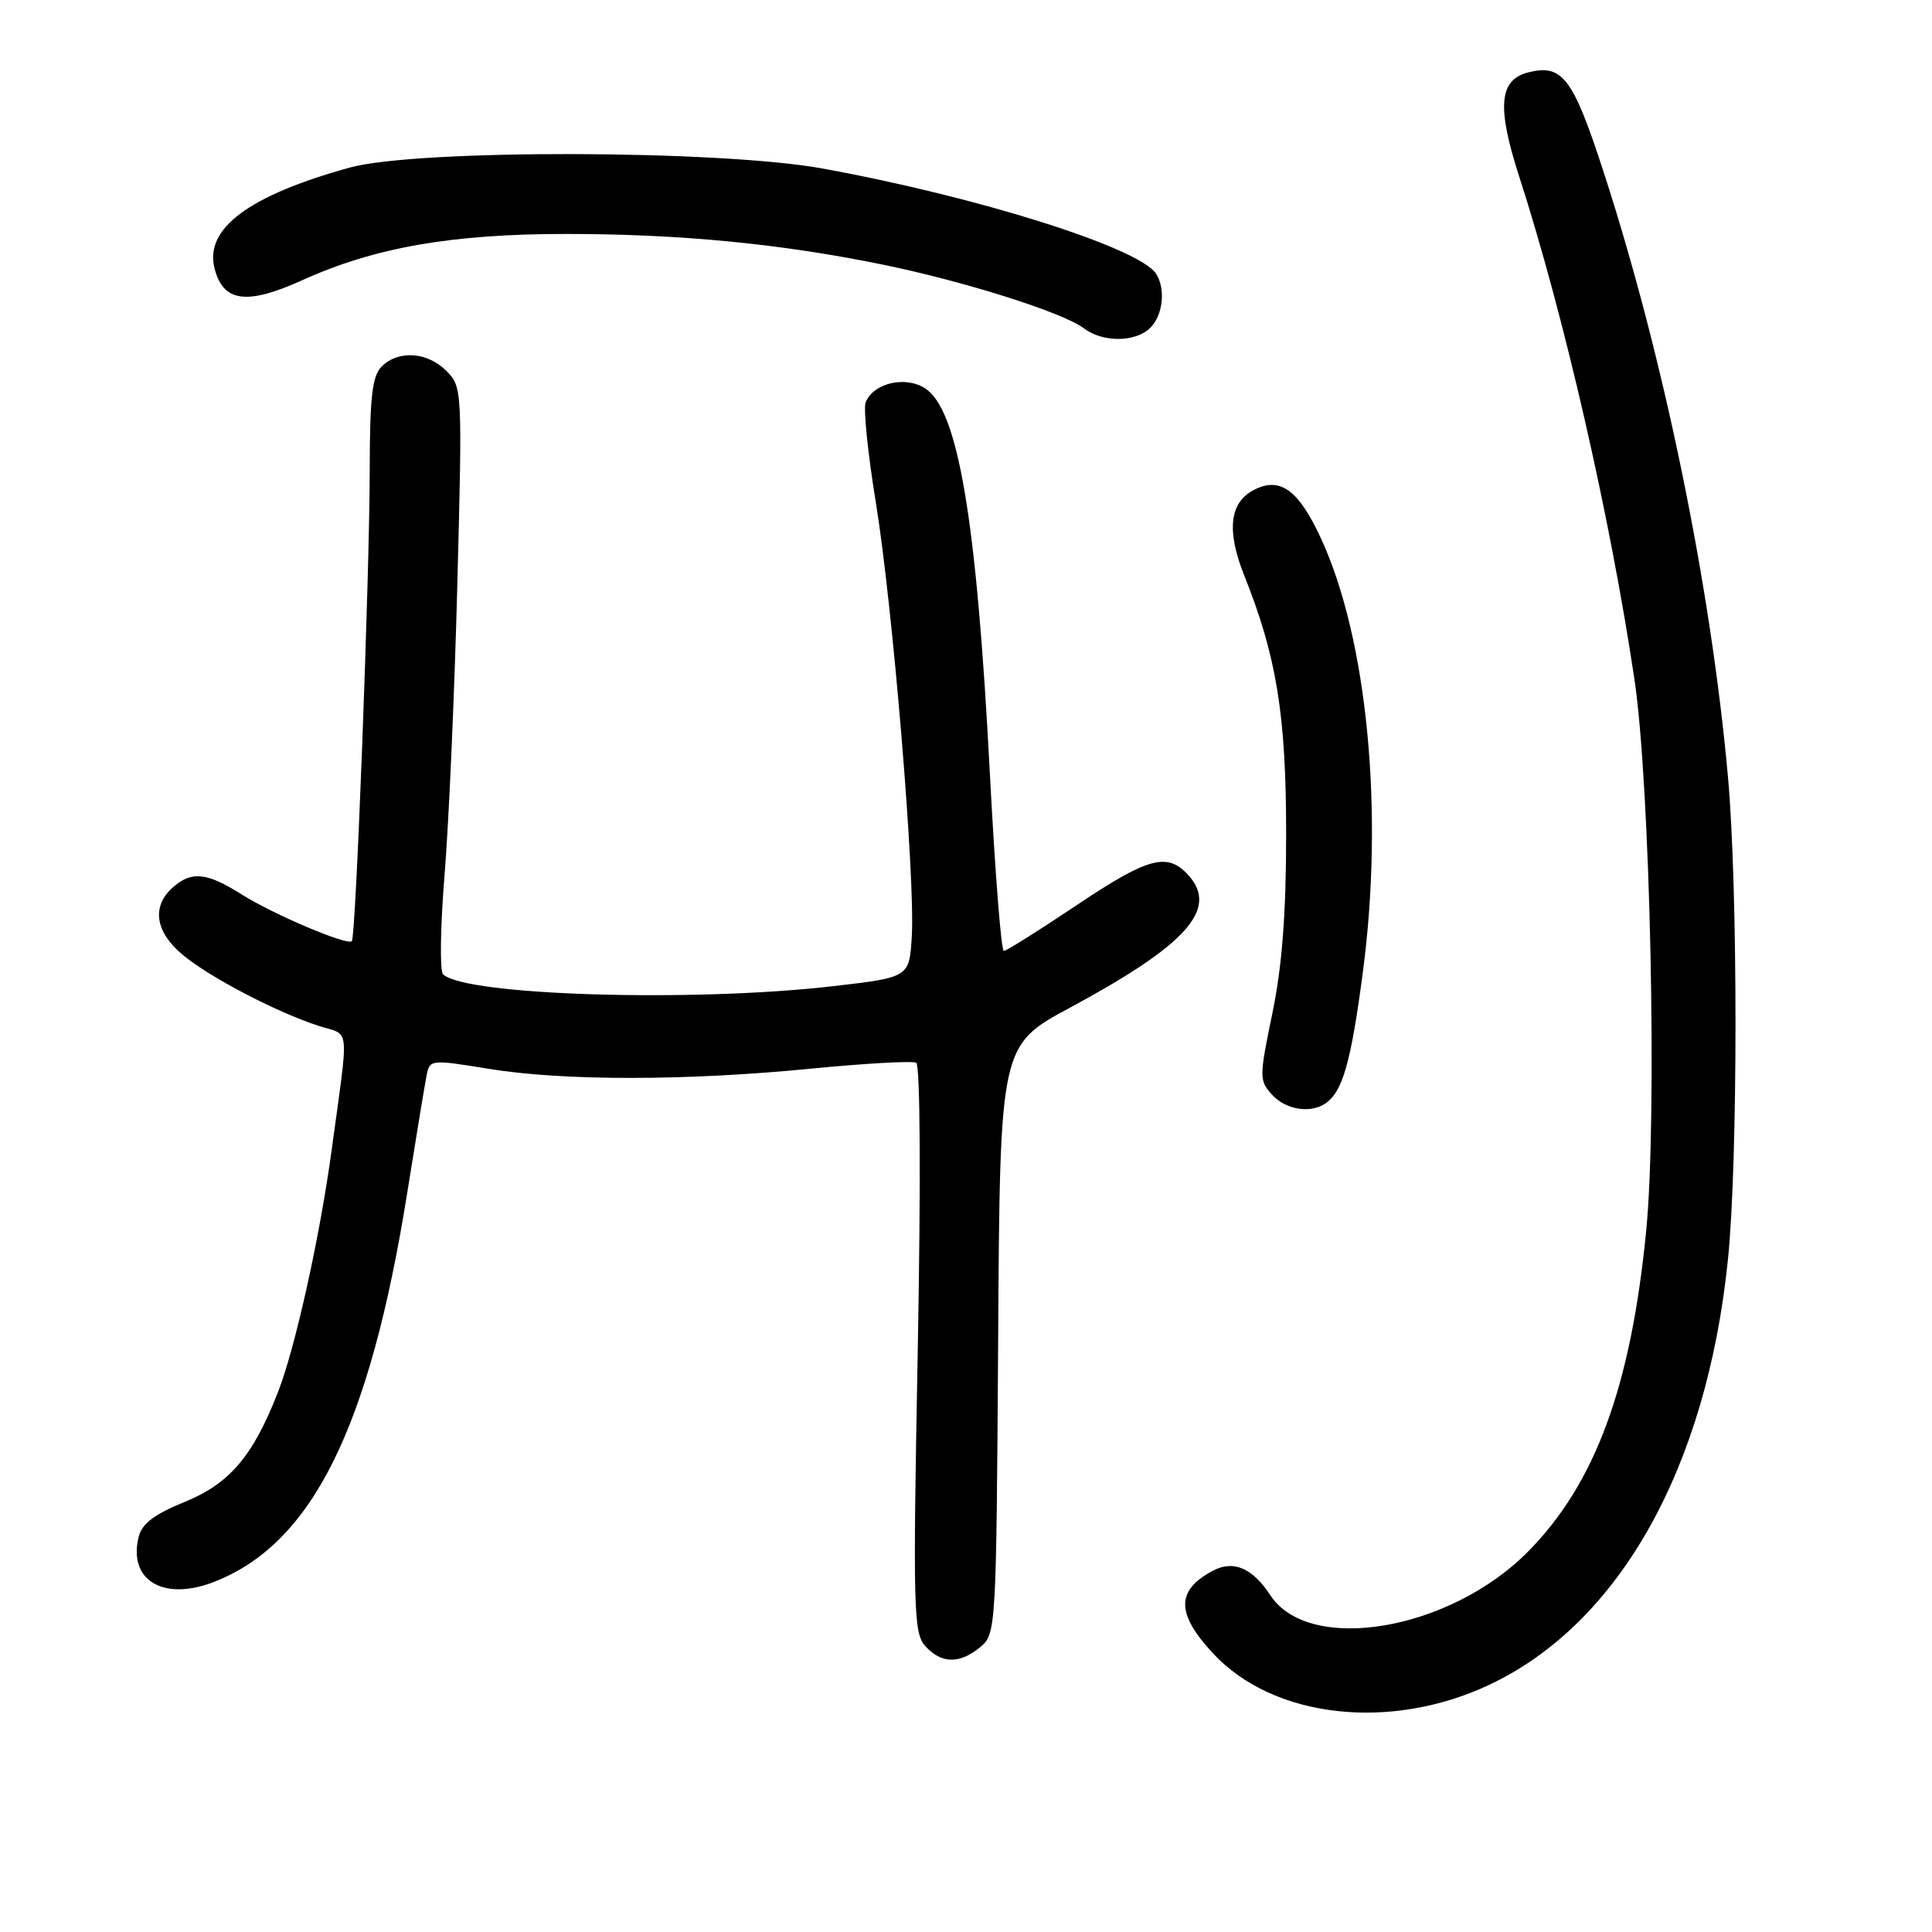 <?xml version="1.0" encoding="UTF-8" standalone="no"?>
<!DOCTYPE svg PUBLIC "-//W3C//DTD SVG 1.1//EN" "http://www.w3.org/Graphics/SVG/1.1/DTD/svg11.dtd" >
<svg xmlns="http://www.w3.org/2000/svg" xmlns:xlink="http://www.w3.org/1999/xlink" version="1.1" viewBox="0 0 256 256">
 <g >
 <path fill="currentColor"
d=" M 197.35 223.24 C 214.57 215.12 226.13 194.54 228.96 166.92 C 230.29 153.94 230.30 117.88 228.97 103.00 C 226.69 77.59 220.42 47.10 212.39 22.49 C 208.41 10.28 207.01 8.46 202.51 9.59 C 198.63 10.56 198.31 14.15 201.31 23.42 C 207.26 41.85 213.35 68.43 216.57 90.00 C 218.67 104.09 219.61 147.94 218.13 163.08 C 216.11 183.74 211.38 196.58 202.47 205.60 C 192.10 216.09 173.48 219.24 168.32 211.37 C 165.97 207.78 163.45 206.69 160.75 208.11 C 155.80 210.72 155.81 213.80 160.76 219.11 C 168.76 227.69 184.21 229.43 197.35 223.24 Z  M 129.89 218.25 C 131.98 216.53 132.02 215.85 132.26 177.51 C 132.50 138.51 132.50 138.51 141.80 133.51 C 157.27 125.18 161.51 120.43 157.46 115.96 C 154.68 112.89 152.15 113.58 142.56 120.01 C 137.65 123.30 133.35 126.00 133.01 126.00 C 132.66 126.00 131.83 115.31 131.15 102.25 C 129.40 68.76 126.97 54.34 122.60 51.47 C 119.97 49.75 115.69 50.76 114.70 53.33 C 114.39 54.14 114.99 60.07 116.04 66.49 C 118.29 80.29 121.27 116.16 120.82 124.00 C 120.50 129.50 120.50 129.50 110.50 130.66 C 91.81 132.84 61.56 131.92 58.70 129.09 C 58.26 128.65 58.35 122.72 58.91 115.90 C 59.47 109.08 60.23 91.75 60.60 77.39 C 61.27 51.60 61.25 51.25 59.14 49.14 C 56.62 46.62 52.78 46.36 50.57 48.57 C 49.32 49.83 49.00 52.60 48.99 62.32 C 48.97 76.32 47.16 124.18 46.62 124.71 C 46.01 125.32 36.23 121.17 32.03 118.52 C 27.36 115.57 25.34 115.38 22.83 117.65 C 20.08 120.14 20.58 123.47 24.15 126.47 C 27.69 129.45 36.59 134.11 42.25 135.94 C 46.46 137.31 46.26 135.34 43.93 152.50 C 42.37 163.94 39.12 178.62 36.83 184.47 C 33.52 192.96 30.42 196.60 24.41 199.04 C 20.48 200.63 18.81 201.90 18.38 203.62 C 16.94 209.35 21.58 212.19 28.23 209.66 C 41.34 204.65 49.00 189.25 53.99 157.87 C 55.16 150.52 56.31 143.57 56.54 142.42 C 56.94 140.40 57.15 140.38 64.73 141.62 C 74.62 143.24 90.90 143.23 107.50 141.60 C 114.65 140.90 120.91 140.55 121.40 140.82 C 121.94 141.11 122.02 156.66 121.61 178.77 C 120.96 213.25 121.04 216.39 122.61 218.12 C 124.73 220.47 127.16 220.51 129.89 218.25 Z  M 175.60 146.23 C 177.89 144.70 179.00 140.85 180.58 128.86 C 183.40 107.57 181.19 84.67 175.04 71.35 C 172.03 64.83 169.57 63.09 166.05 64.97 C 162.91 66.65 162.52 70.38 164.87 76.26 C 169.16 86.98 170.42 94.76 170.42 110.50 C 170.42 121.13 169.88 128.06 168.59 134.29 C 166.85 142.71 166.84 143.17 168.54 145.04 C 170.33 147.03 173.59 147.58 175.60 146.23 Z  M 152.43 43.43 C 154.10 41.76 154.47 38.29 153.20 36.29 C 151.01 32.84 129.63 26.09 109.00 22.33 C 95.30 19.84 55.16 19.76 46.32 22.21 C 32.97 25.91 27.10 30.28 28.42 35.53 C 29.55 40.04 32.68 40.47 40.05 37.13 C 49.62 32.79 59.83 31.00 75.00 31.00 C 90.10 31.00 103.51 32.30 117.00 35.07 C 127.91 37.31 140.84 41.41 143.61 43.50 C 146.13 45.41 150.48 45.37 152.43 43.43 Z "/>
</g>
</svg>